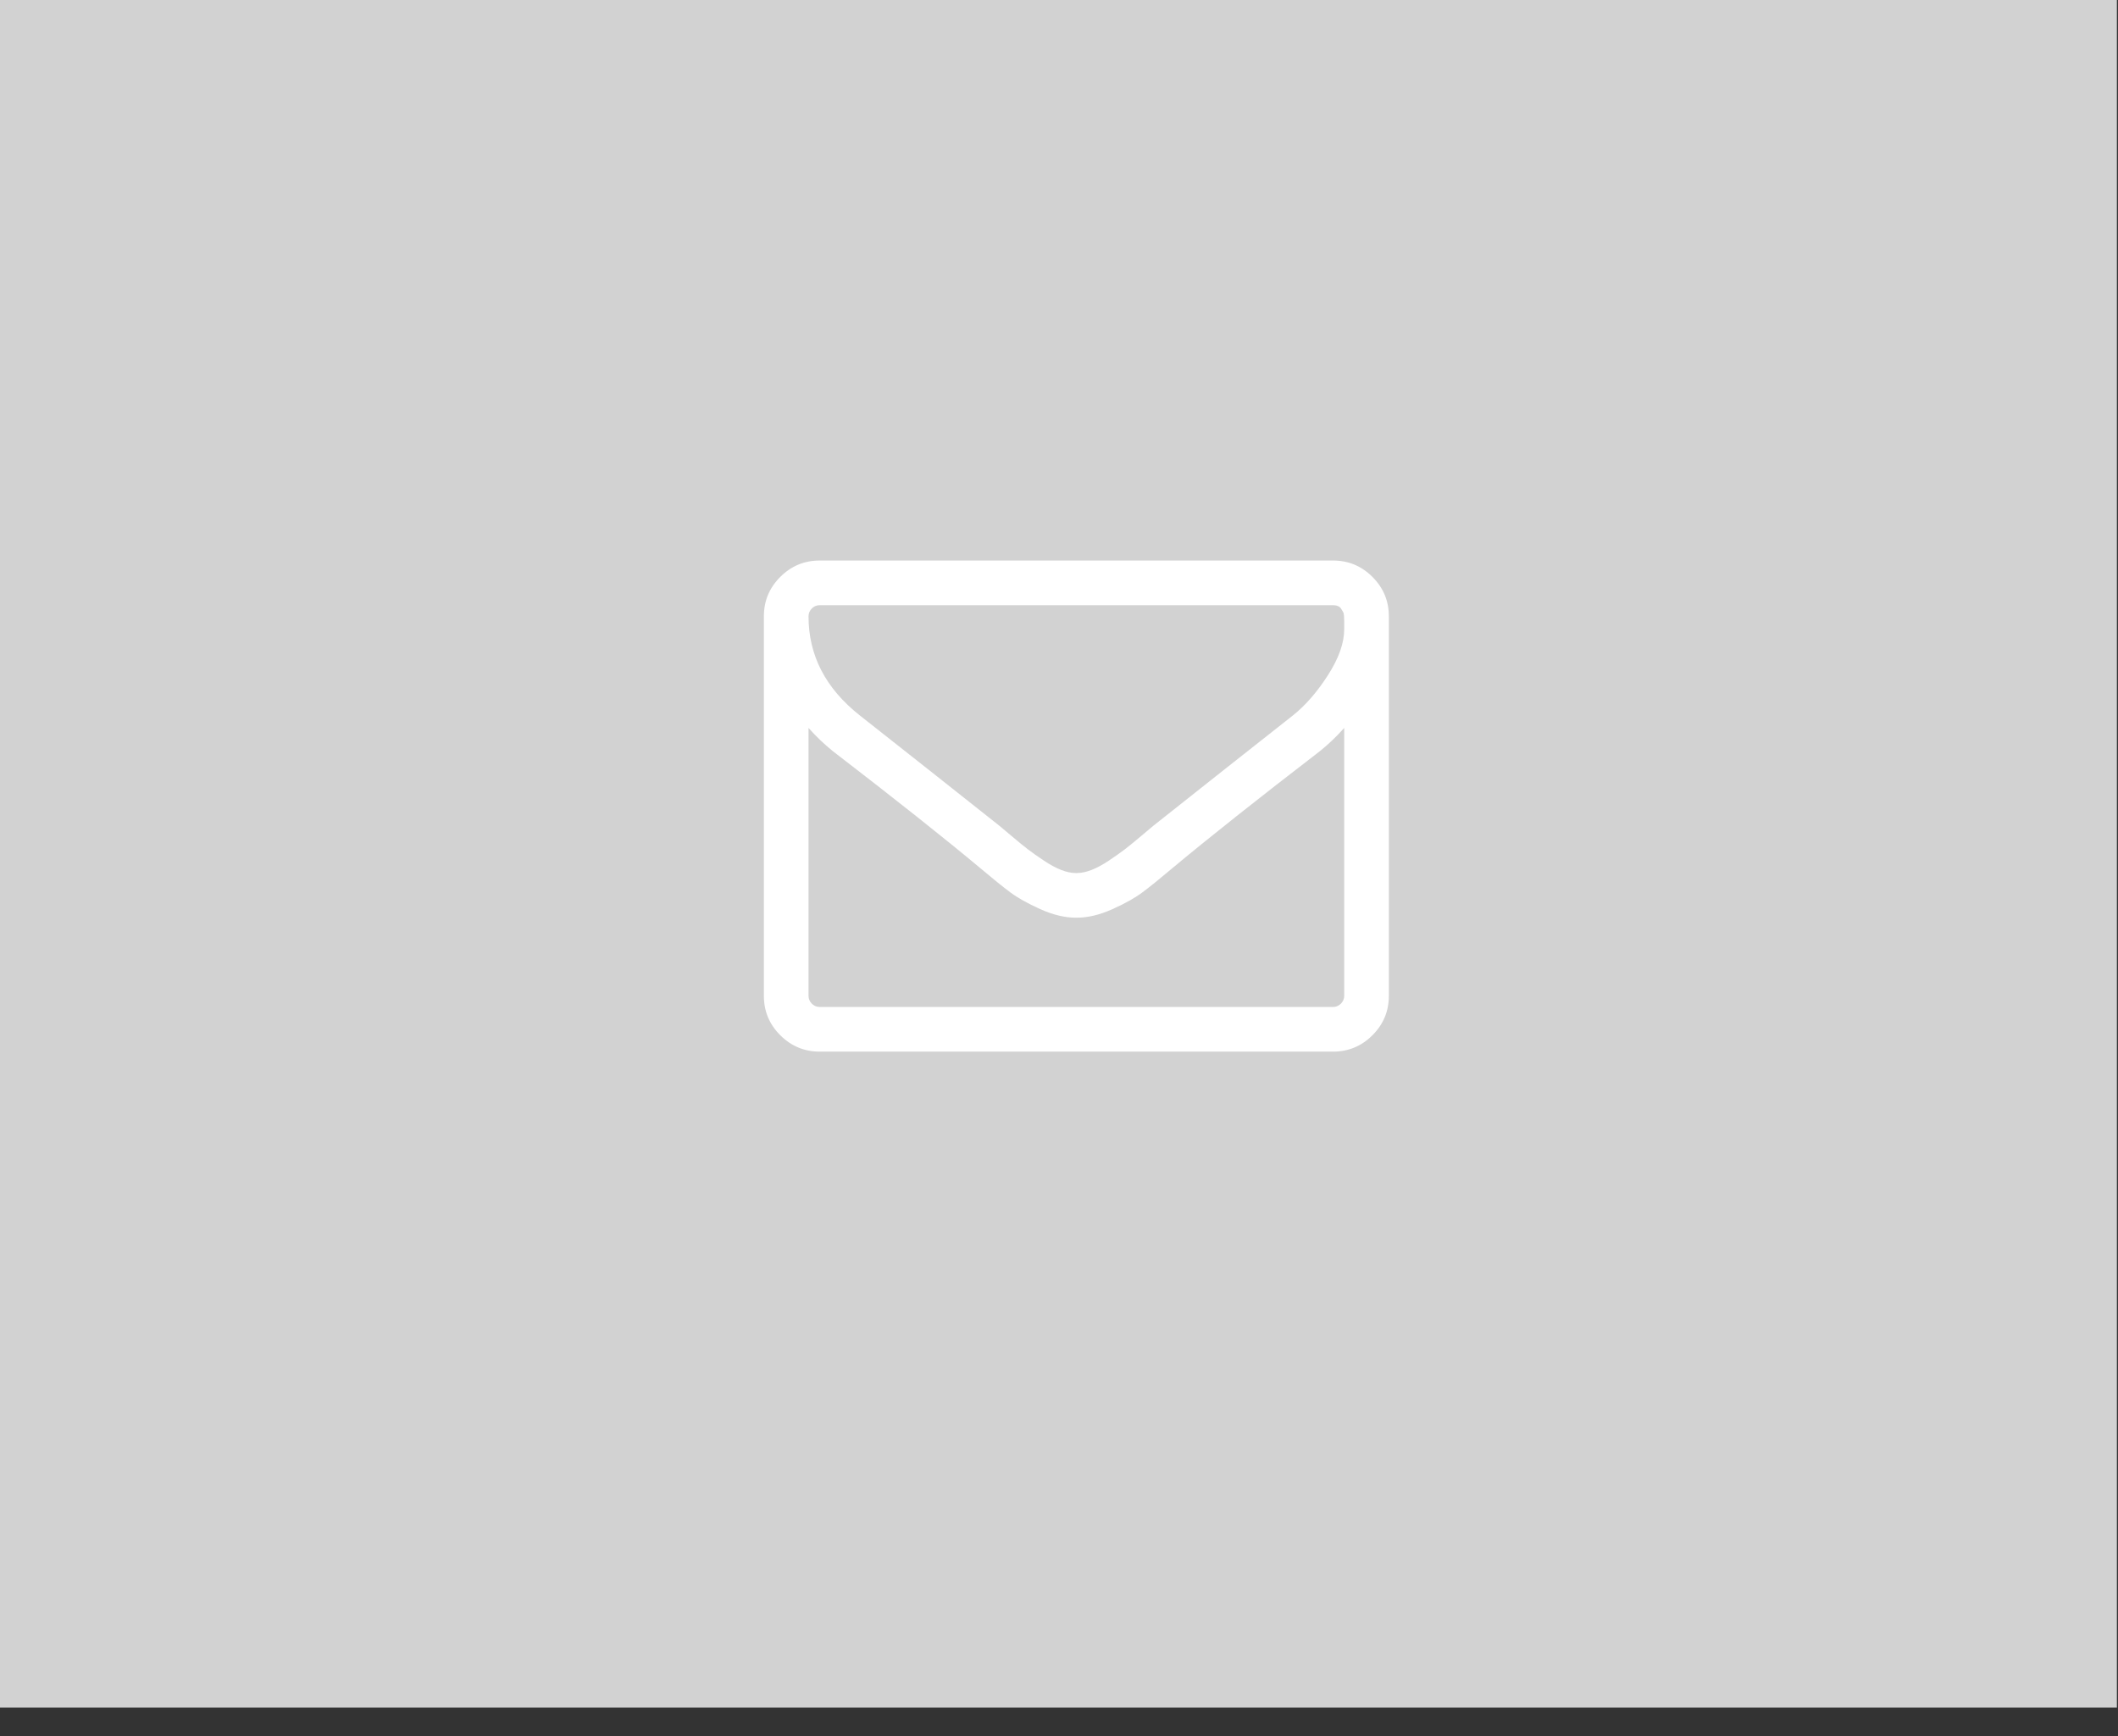 <?xml version="1.0" encoding="UTF-8" standalone="no"?>
<svg width="61px" height="50px" viewBox="0 0 61 50" version="1.1" xmlns="http://www.w3.org/2000/svg" xmlns:xlink="http://www.w3.org/1999/xlink" xmlns:sketch="http://www.bohemiancoding.com/sketch/ns">
    <rect x="0" y="0" width="61" height="50" fill="#333333" stroke="none"/>
    <!-- Generator: Sketch 3.3.2 (12043) - http://www.bohemiancoding.com/sketch -->
    <title>Slice 1</title>
    <desc>Created with Sketch.</desc>
    <defs></defs>
    <g id="Page-1" stroke="none" stroke-width="1" fill="none" fill-rule="evenodd" sketch:type="MSPage">
        <rect id="Rectangle-104" fill="#D2D2D2" sketch:type="MSShapeGroup" x="0" y="0" width="60.968" height="49.178"></rect>
        <path d="M38.714,28.679 L38.714,20.964 C38.5,21.205 38.269,21.426 38.021,21.627 C36.227,23.007 34.8,24.138 33.742,25.022 C33.401,25.31 33.123,25.535 32.908,25.695 C32.694,25.856 32.405,26.018 32.04,26.182 C31.675,26.347 31.331,26.429 31.01,26.429 L31,26.429 L30.99,26.429 C30.669,26.429 30.325,26.347 29.96,26.182 C29.595,26.018 29.306,25.856 29.092,25.695 C28.877,25.535 28.599,25.31 28.258,25.022 C27.2,24.138 25.773,23.007 23.979,21.627 C23.731,21.426 23.5,21.205 23.286,20.964 L23.286,28.679 C23.286,28.766 23.318,28.841 23.381,28.905 C23.445,28.968 23.52,29 23.607,29 L38.393,29 C38.48,29 38.555,28.968 38.619,28.905 C38.682,28.841 38.714,28.766 38.714,28.679 L38.714,28.679 Z M38.714,18.122 L38.714,18.011 L38.714,17.876 C38.714,17.845 38.713,17.802 38.709,17.745 C38.706,17.688 38.696,17.646 38.679,17.619 C38.662,17.593 38.644,17.563 38.624,17.529 C38.604,17.496 38.574,17.47 38.533,17.454 C38.493,17.437 38.446,17.429 38.393,17.429 L23.607,17.429 C23.52,17.429 23.445,17.46 23.381,17.524 C23.318,17.588 23.286,17.663 23.286,17.75 C23.286,18.875 23.778,19.826 24.762,20.603 C26.055,21.621 27.397,22.682 28.79,23.787 C28.83,23.82 28.948,23.919 29.142,24.083 C29.336,24.247 29.49,24.373 29.604,24.46 C29.718,24.547 29.867,24.652 30.051,24.776 C30.235,24.9 30.404,24.992 30.558,25.052 C30.712,25.113 30.856,25.143 30.99,25.143 L31,25.143 L31.01,25.143 C31.144,25.143 31.288,25.113 31.442,25.052 C31.596,24.992 31.765,24.9 31.949,24.776 C32.133,24.652 32.282,24.547 32.396,24.46 C32.51,24.373 32.664,24.247 32.858,24.083 C33.052,23.919 33.17,23.82 33.21,23.787 C34.603,22.682 35.945,21.621 37.238,20.603 C37.599,20.315 37.936,19.928 38.247,19.443 C38.559,18.957 38.714,18.517 38.714,18.122 L38.714,18.122 Z M40,17.75 L40,28.679 C40,29.121 39.843,29.499 39.528,29.814 C39.213,30.128 38.835,30.286 38.393,30.286 L23.607,30.286 C23.165,30.286 22.787,30.128 22.472,29.814 C22.157,29.499 22,29.121 22,28.679 L22,17.75 C22,17.308 22.157,16.93 22.472,16.615 C22.787,16.3 23.165,16.143 23.607,16.143 L38.393,16.143 C38.835,16.143 39.213,16.3 39.528,16.615 C39.843,16.93 40,17.308 40,17.75 L40,17.75 Z" id="" fill="#FFFFFF" sketch:type="MSShapeGroup"></path>
    </g>
</svg>